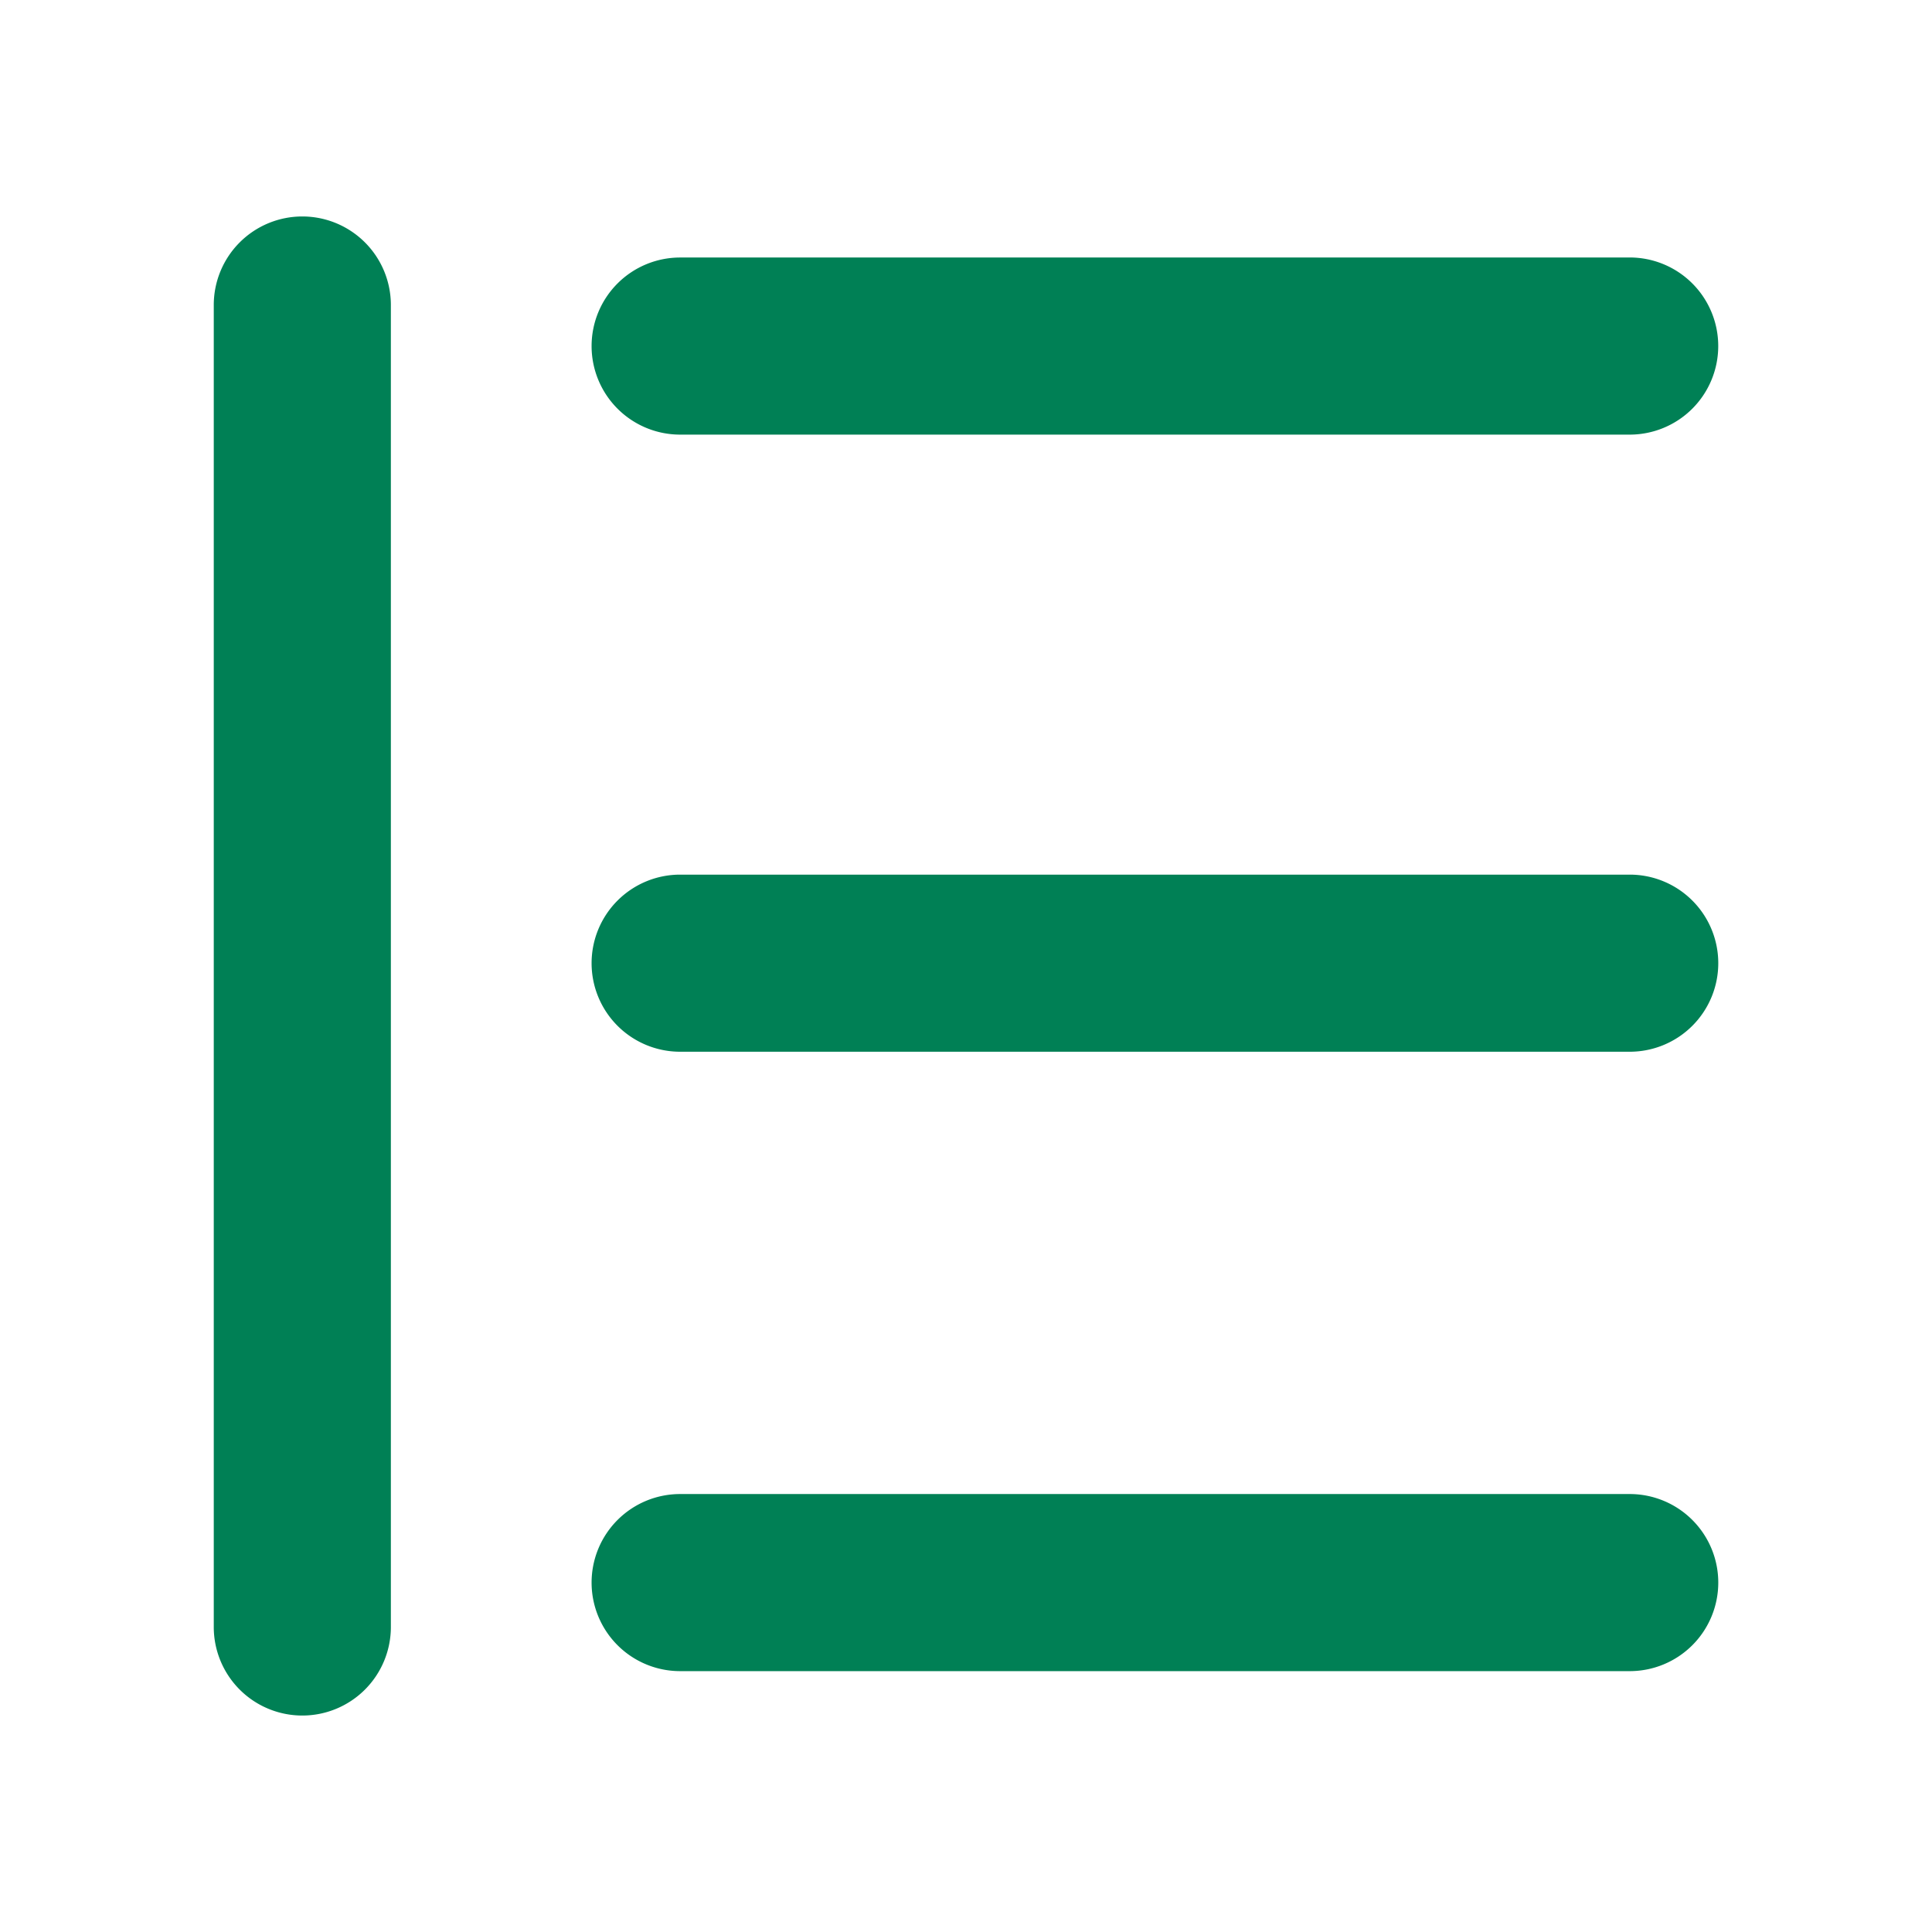 <svg xmlns="http://www.w3.org/2000/svg" width="48" height="48">
	<path d="M 7.512,5.378 A 2.2,2.2 0 0 0 5.311,7.579 V 40.421 A 2.2,2.2 0 0 0 7.512,42.622 2.2,2.2 0 0 0 9.711,40.421 V 7.579 A 2.2,2.2 0 0 0 7.512,5.378 Z m 9.385,1.02 a 2.2,2.2 0 0 0 -2.199,2.199 2.2,2.2 0 0 0 2.199,2.201 H 40.488 A 2.2,2.2 0 0 0 42.689,8.597 2.2,2.2 0 0 0 40.488,6.397 Z m 0,15.332 a 2.2,2.2 0 0 0 -2.199,2.199 2.2,2.2 0 0 0 2.199,2.201 h 23.592 a 2.2,2.2 0 0 0 2.201,-2.201 2.2,2.2 0 0 0 -2.201,-2.199 z m 0,15.389 a 2.2,2.2 0 0 0 -2.199,2.201 2.2,2.2 0 0 0 2.199,2.199 h 23.592 a 2.2,2.2 0 0 0 2.201,-2.199 2.2,2.2 0 0 0 -2.201,-2.201 z" fill="#008055"/>
</svg>
